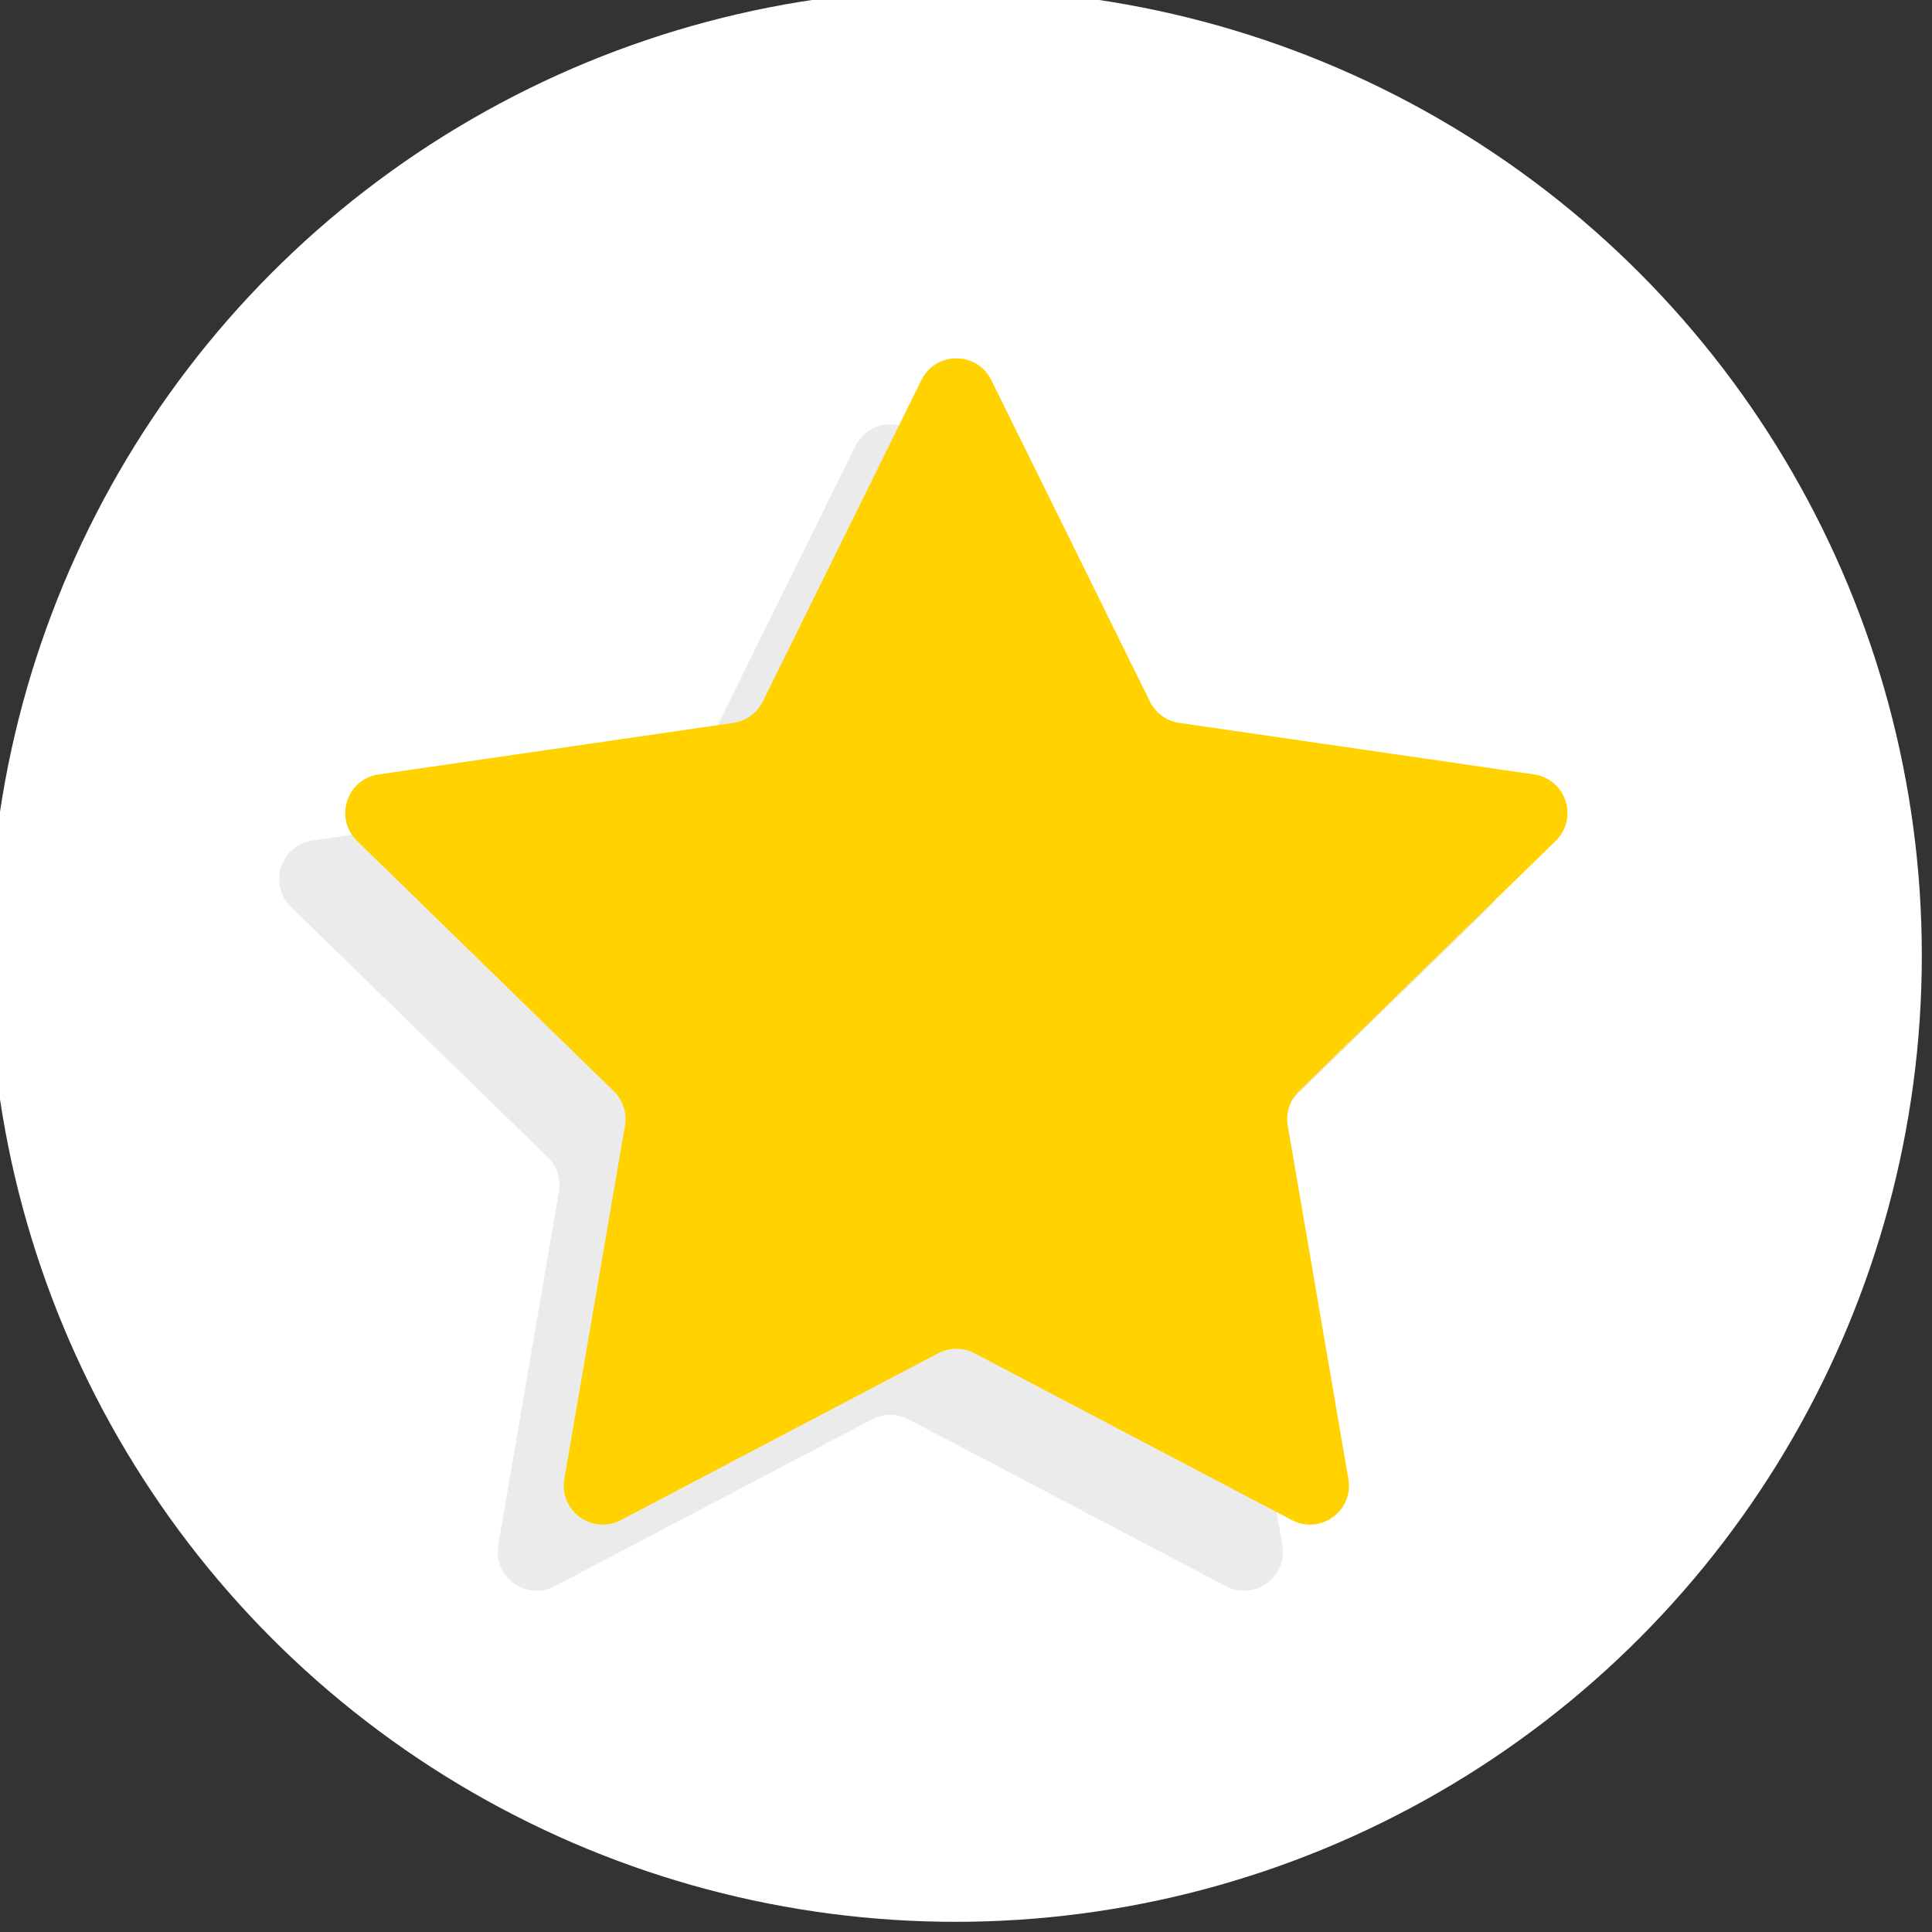 <?xml version="1.0" encoding="UTF-8" standalone="no" ?>
<!DOCTYPE svg PUBLIC "-//W3C//DTD SVG 1.1//EN" "http://www.w3.org/Graphics/SVG/1.1/DTD/svg11.dtd">
<svg xmlns="http://www.w3.org/2000/svg" xmlns:xlink="http://www.w3.org/1999/xlink" version="1.1" width="350" height="350" viewBox="0 0 350 350" xml:space="preserve">
<rect x="0" y="0" width="350" height="350" fill="#333333" stroke="none"/>
<desc>Created with Fabric.js 1.7.22</desc>
<defs>
</defs>
<g id="icon" style="stroke: none; stroke-width: 1; stroke-dasharray: none; stroke-linecap: butt; stroke-linejoin: miter; stroke-miterlimit: 10; fill: none; fill-rule: nonzero; opacity: 1;" transform="translate(-1.944 -1.944) scale(3.89 3.89)" >
	<circle cx="45" cy="45" r="45" style="stroke: none; stroke-width: 1; stroke-dasharray: none; stroke-linecap: butt; stroke-linejoin: miter; stroke-miterlimit: 10; fill: rgb(255,255,255); fill-rule: nonzero; opacity: 1;" transform="  matrix(1 0 0 1 0 0) "/>
	<path d="M 43.589 21.276 l 7.389 14.973 c 0.264 0.536 0.775 0.907 1.366 0.993 l 16.523 2.401 c 1.488 0.216 2.082 2.045 1.006 3.095 L 57.917 54.392 c -0.428 0.417 -0.623 1.017 -0.522 1.606 l 2.823 16.457 c 0.254 1.482 -1.302 2.613 -2.633 1.913 l -14.779 -7.77 c -0.529 -0.278 -1.16 -0.278 -1.689 0 l -14.779 7.77 c -1.331 0.7 -2.887 -0.431 -2.633 -1.913 l 2.823 -16.457 c 0.101 -0.589 -0.094 -1.189 -0.522 -1.606 L 14.05 42.737 c -1.077 -1.05 -0.483 -2.879 1.006 -3.095 l 16.523 -2.401 c 0.591 -0.086 1.102 -0.457 1.366 -0.993 l 7.389 -14.973 C 41 19.927 42.923 19.927 43.589 21.276 z" style="stroke: none; stroke-width: 1; stroke-dasharray: none; stroke-linecap: butt; stroke-linejoin: miter; stroke-miterlimit: 10; fill: rgb(235,235,235); fill-rule: nonzero; opacity: 1;" transform=" matrix(1 0 0 1 0 0) " stroke-linecap="round" />
	<path d="M 46.665 18.199 l 7.389 14.973 c 0.264 0.536 0.775 0.907 1.366 0.993 l 16.523 2.401 c 1.488 0.216 2.082 2.045 1.006 3.095 L 60.994 51.315 c -0.428 0.417 -0.623 1.017 -0.522 1.606 l 2.823 16.457 c 0.254 1.482 -1.302 2.613 -2.633 1.913 l -14.779 -7.77 c -0.529 -0.278 -1.16 -0.278 -1.689 0 l -14.779 7.77 c -1.331 0.7 -2.887 -0.431 -2.633 -1.913 l 2.823 -16.457 c 0.101 -0.589 -0.094 -1.189 -0.522 -1.606 L 17.127 39.66 c -1.077 -1.05 -0.483 -2.879 1.006 -3.095 l 16.523 -2.401 c 0.591 -0.086 1.102 -0.457 1.366 -0.993 l 7.389 -14.973 C 44.077 16.851 46 16.851 46.665 18.199 z" style="stroke: none; stroke-width: 1; stroke-dasharray: none; stroke-linecap: butt; stroke-linejoin: miter; stroke-miterlimit: 10; fill: rgb(255,210,0); fill-rule: nonzero; opacity: 1;" transform=" matrix(1 0 0 1 0 0) " stroke-linecap="round" />
</g>
</svg>